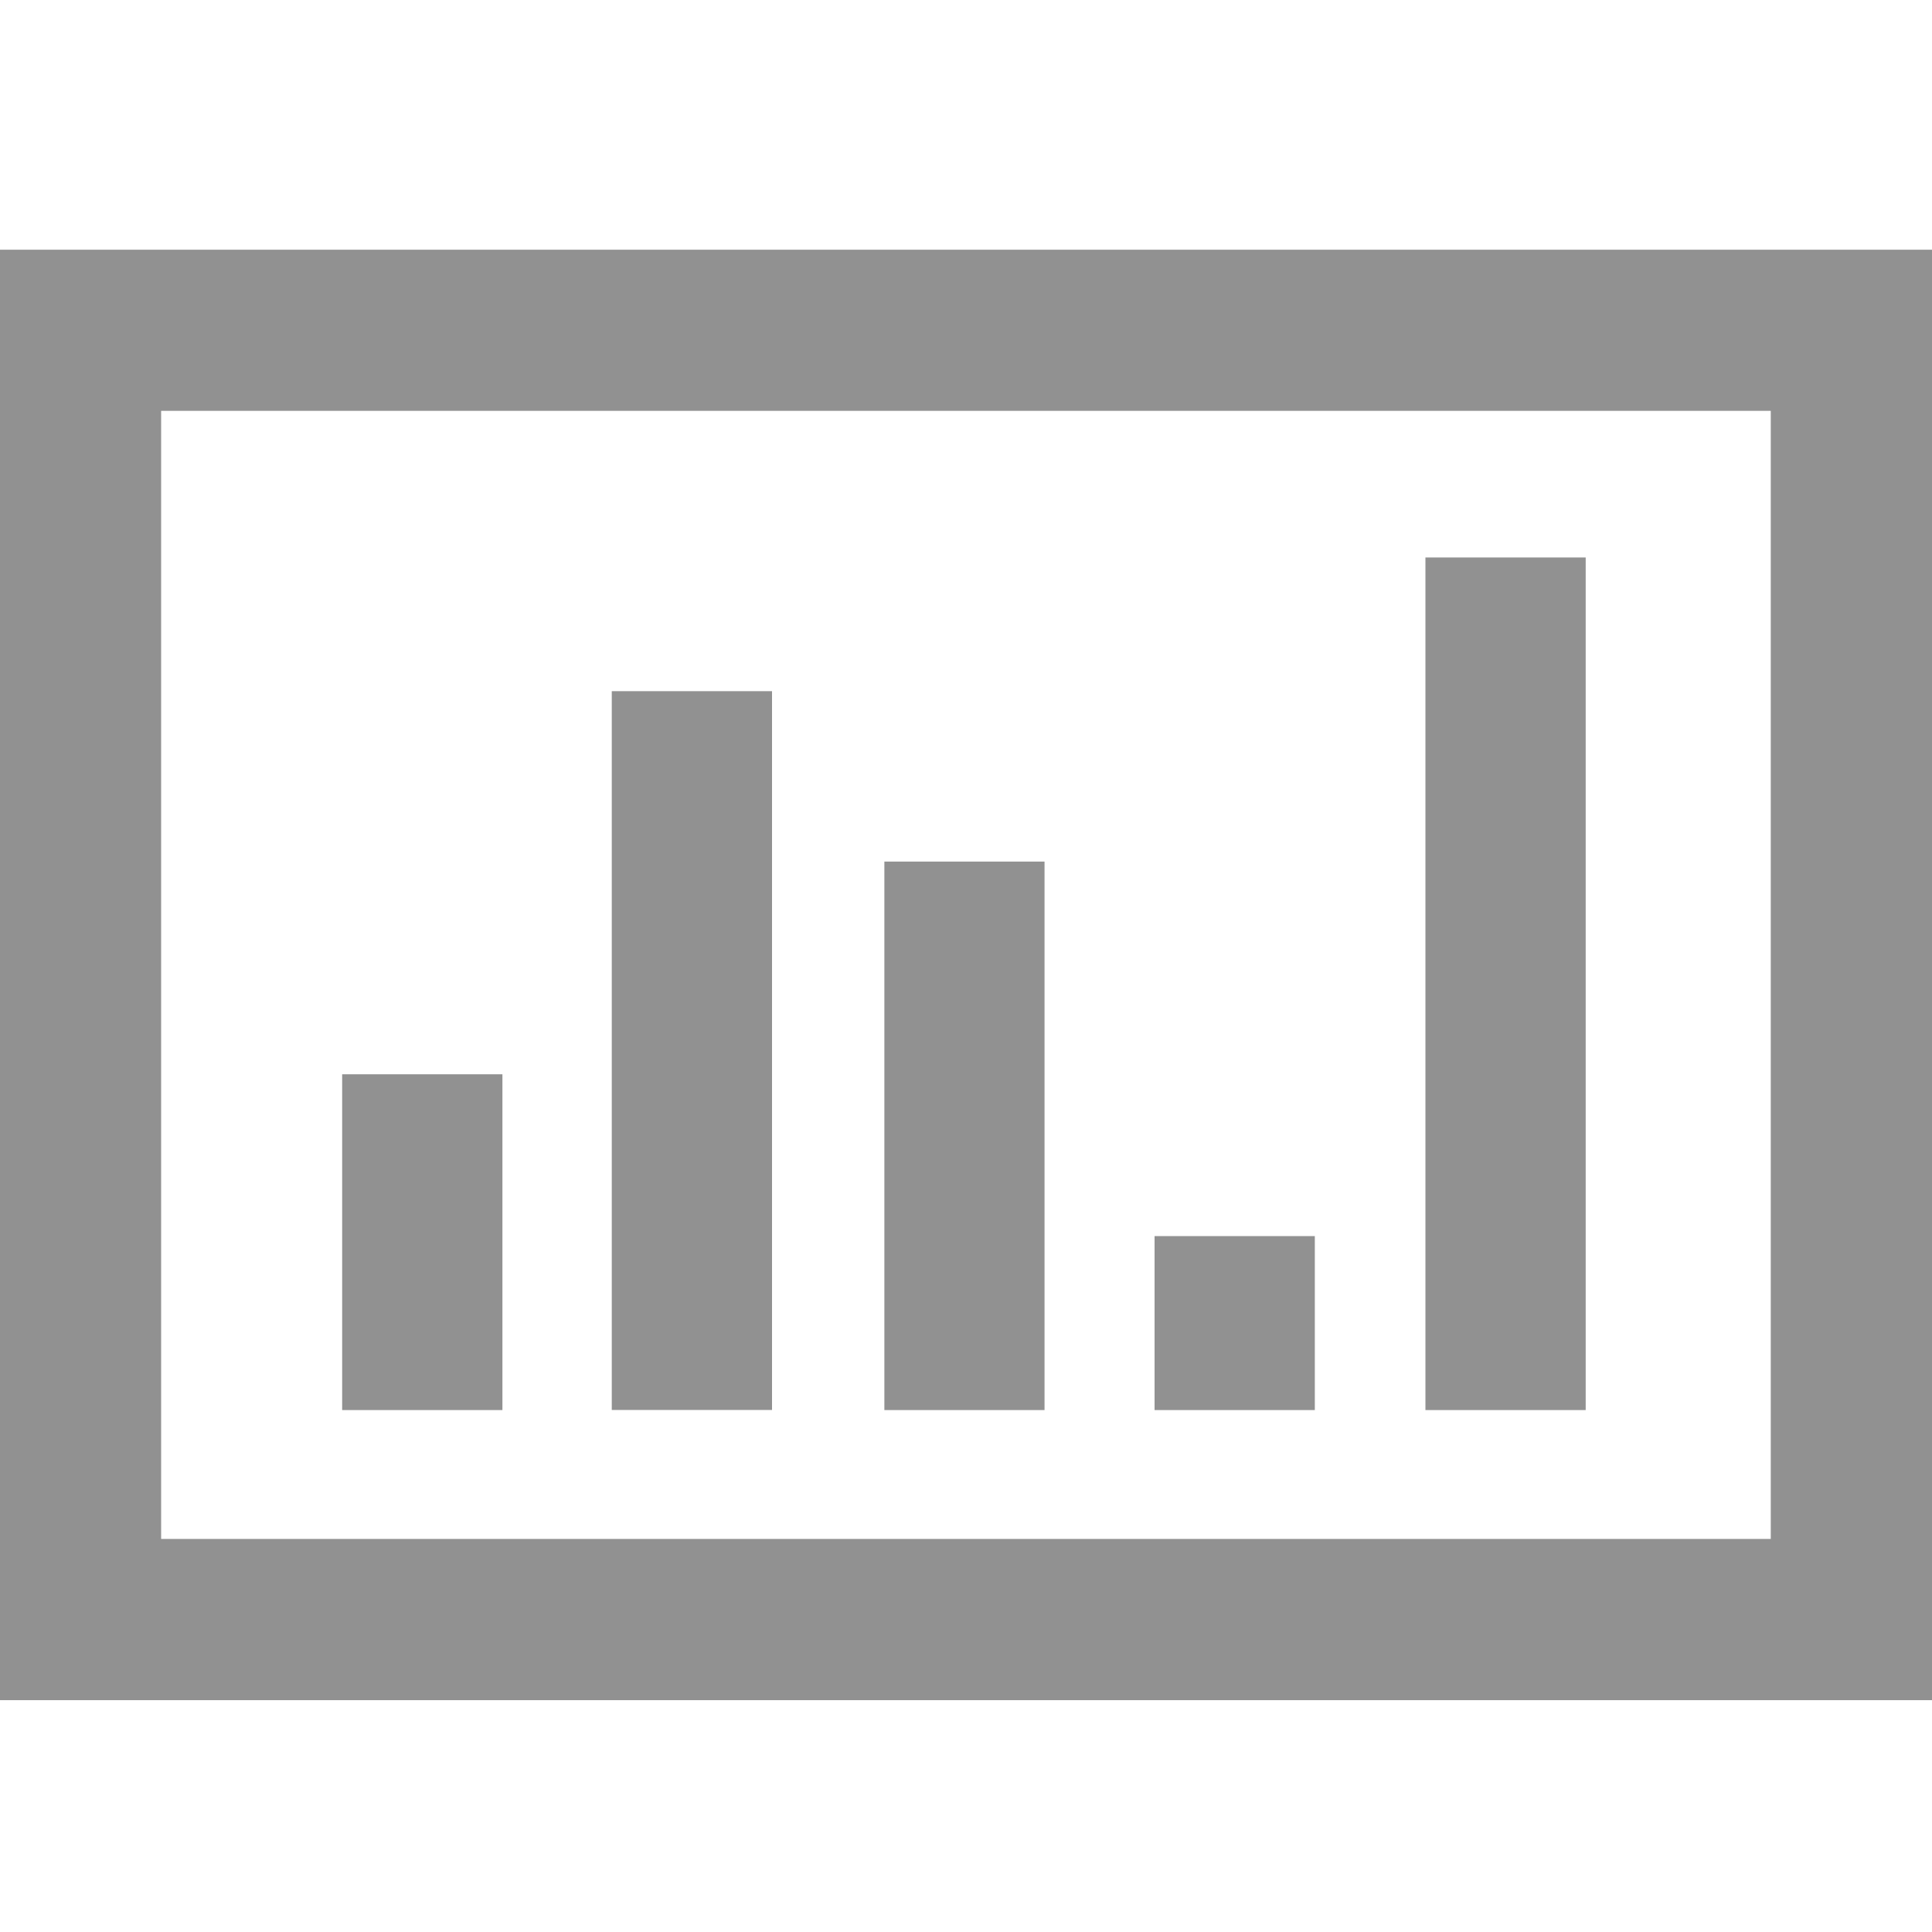 <?xml version="1.0" encoding="utf-8"?>
<!-- Generator: Adobe Illustrator 15.0.0, SVG Export Plug-In . SVG Version: 6.00 Build 0)  -->
<!DOCTYPE svg PUBLIC "-//W3C//DTD SVG 1.1//EN" "http://www.w3.org/Graphics/SVG/1.1/DTD/svg11.dtd">
<svg version="1.1" id="图层_1" xmlns="http://www.w3.org/2000/svg" xmlns:xlink="http://www.w3.org/1999/xlink" x="0px" y="0px"
	 width="20px" height="20px" viewBox="0 0 20 20" enable-background="new 0 0 20 20" xml:space="preserve">
<g>
	<rect x="3.542" y="11.121" fill="#919191" width="1.659" height="3.476"/>
	<rect x="6.333" y="7.155" fill="#919191" width="1.659" height="7.441"/>
	<rect x="9.155" y="8.919" fill="#919191" width="1.658" height="5.678"/>
	<rect x="11.952" y="12.796" fill="#919191" width="1.659" height="1.801"/>
	<rect x="14.756" y="5.771" fill="#919191" width="1.659" height="8.826"/>
	<path fill="#919191" d="M0,2.585V17.6h20V2.585H0z M18.331,15.931H1.668V4.253h16.663V15.931z"/>
</g>
</svg>
